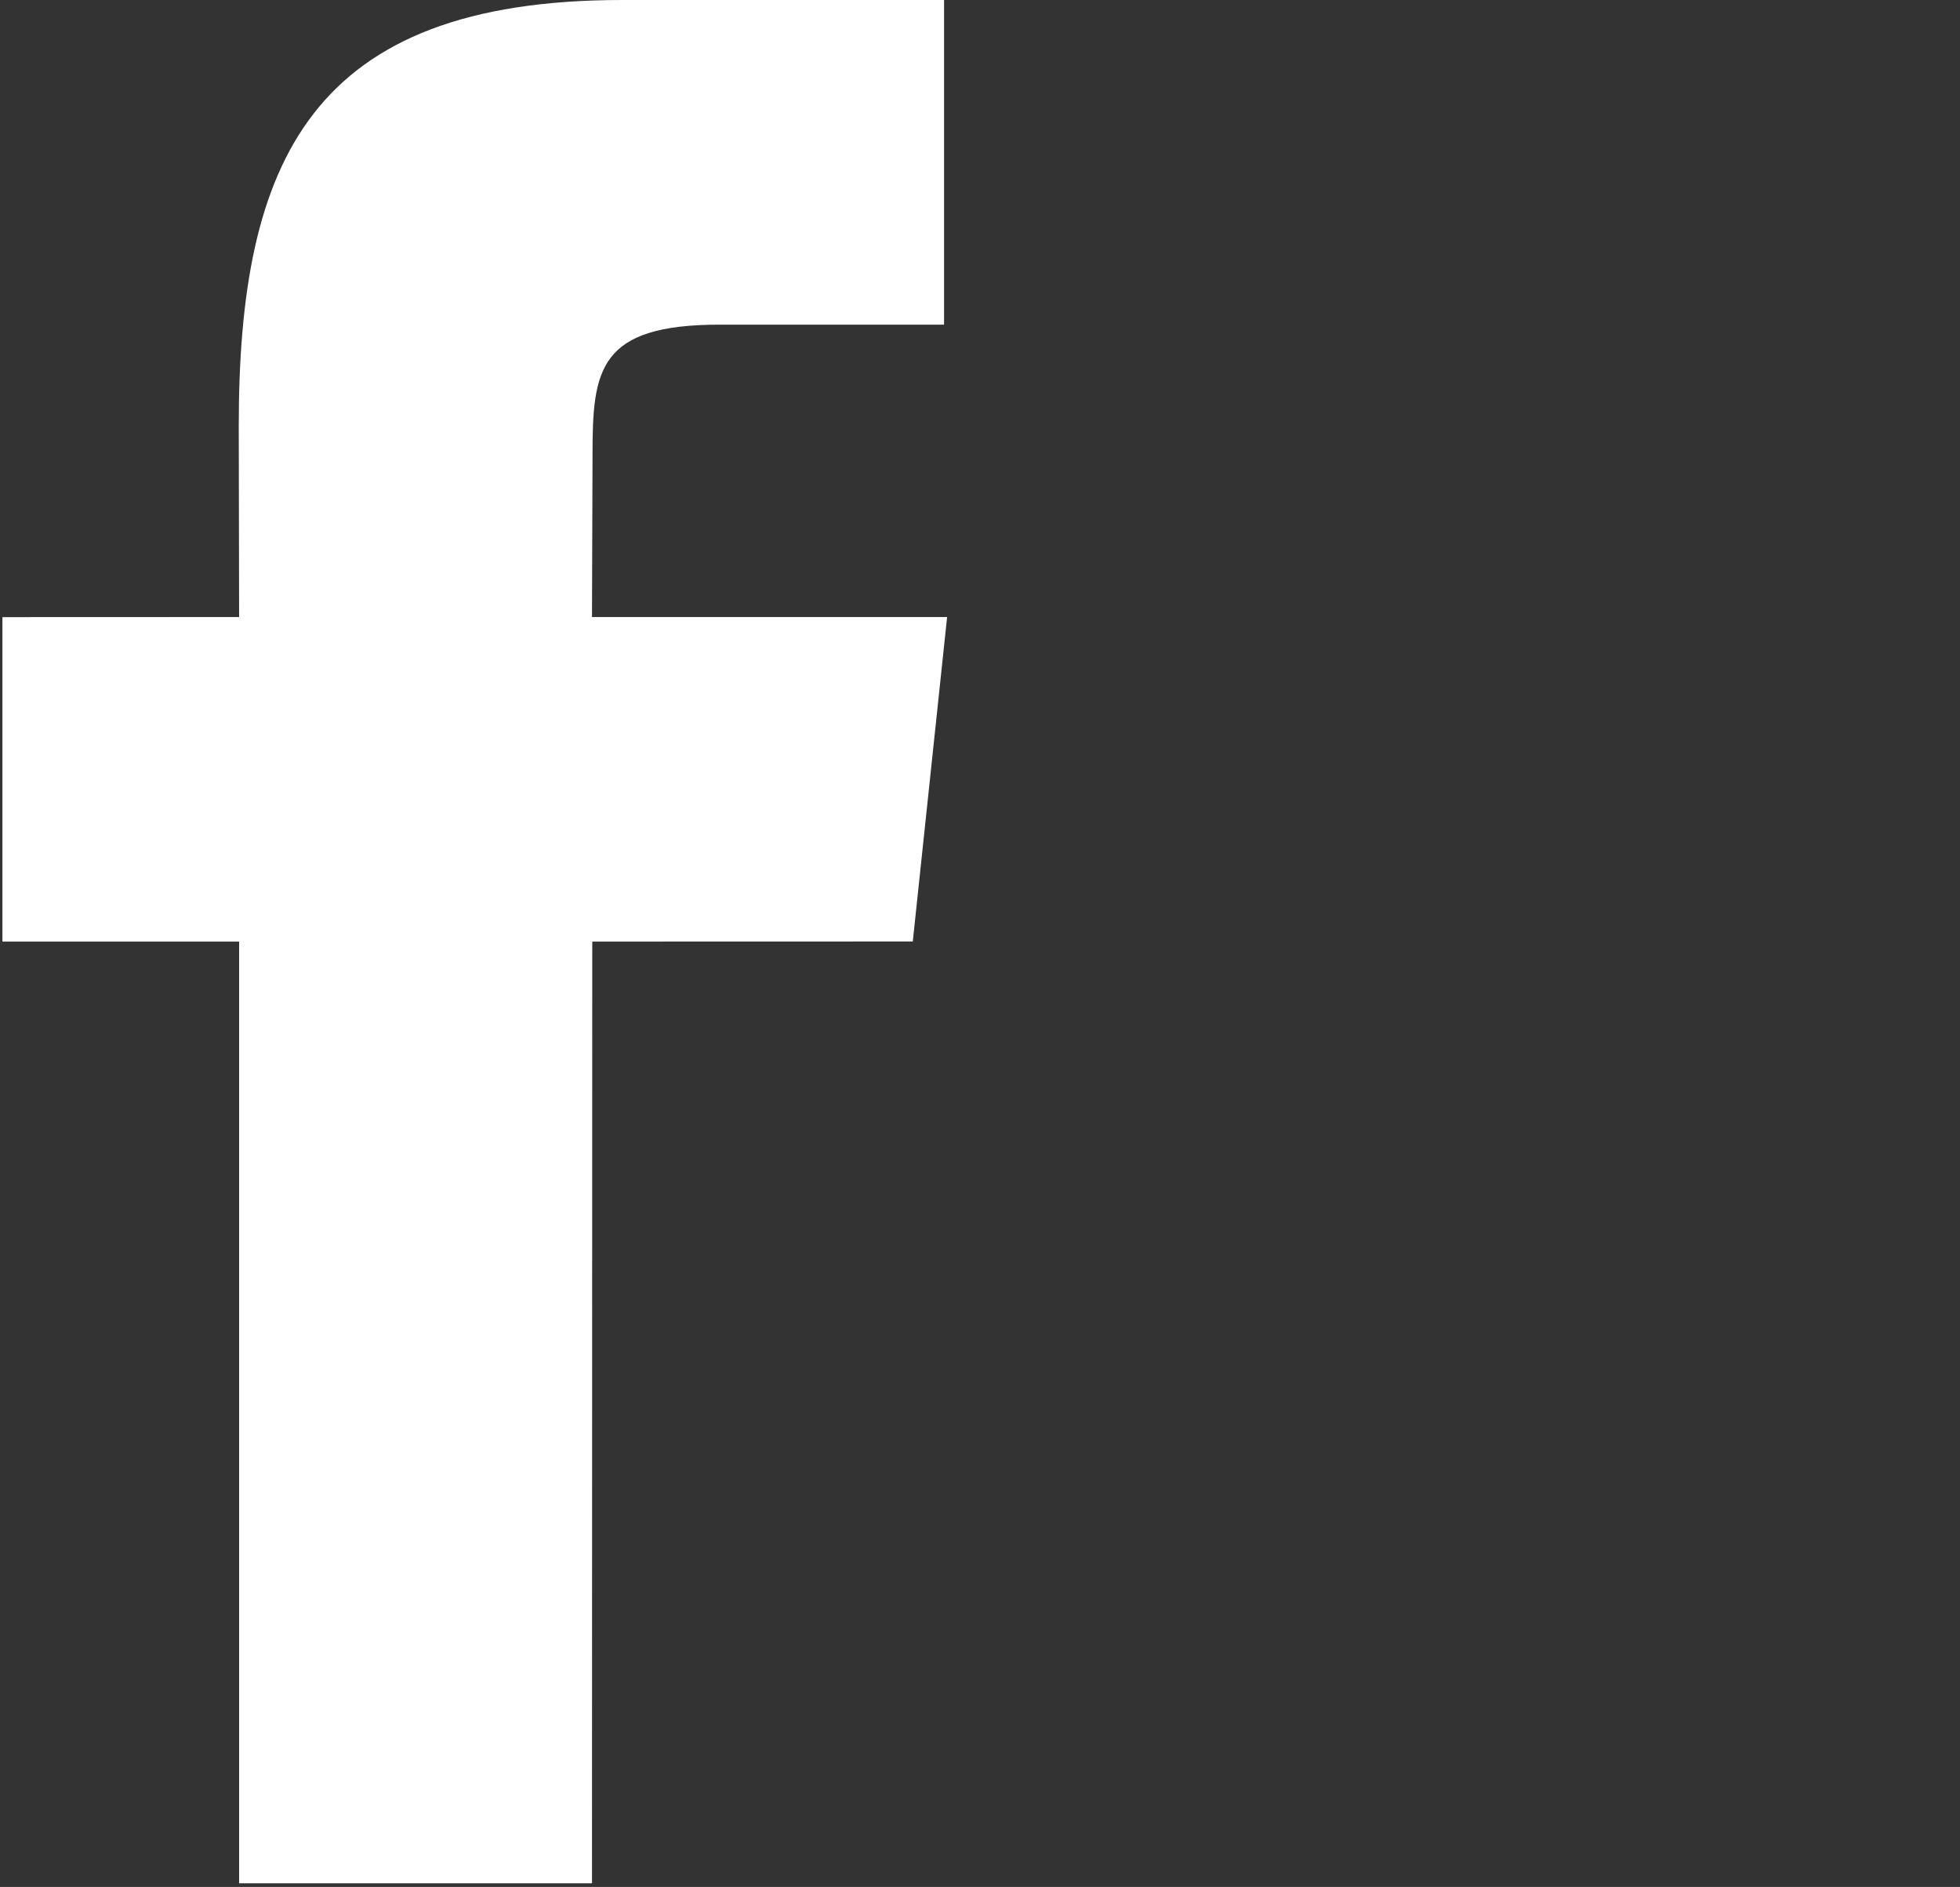 <svg width="21.812" height="21" viewBox="0 0 21.812 21" fill="none" xmlns="http://www.w3.org/2000/svg" xmlns:xlink="http://www.w3.org/1999/xlink">
	<rect x="0" y="0" width="21.812" height="21" fill="#333333" stroke="none"/>
	<desc>
			Created with Pixso.
	</desc>
	<defs>
		<clipPath id="clip5_420">
			<rect id="Frame" width="21.812" height="21" transform="matrix(1 0 0 -1 0 21)" fill="white" fill-opacity="0"/>
		</clipPath>
	</defs>
	<g clip-path="url(#clip5_420)">
		<path id="Vector" d="M2.661 20.959L2.661 10.479L0.027 10.479L0.027 6.868L2.661 6.867L2.657 4.739C2.657 1.793 3.456 0 6.926 0L10.506 0L10.506 3.613L8.01 3.613C6.658 3.613 6.594 4.117 6.594 5.059L6.588 6.867L10.54 6.867L10.158 10.478L6.591 10.479L6.588 20.959L2.661 20.959Z" fill="#FFFFFF" fill-opacity="1" fill-rule="nonzero"/>
	</g>
</svg>
